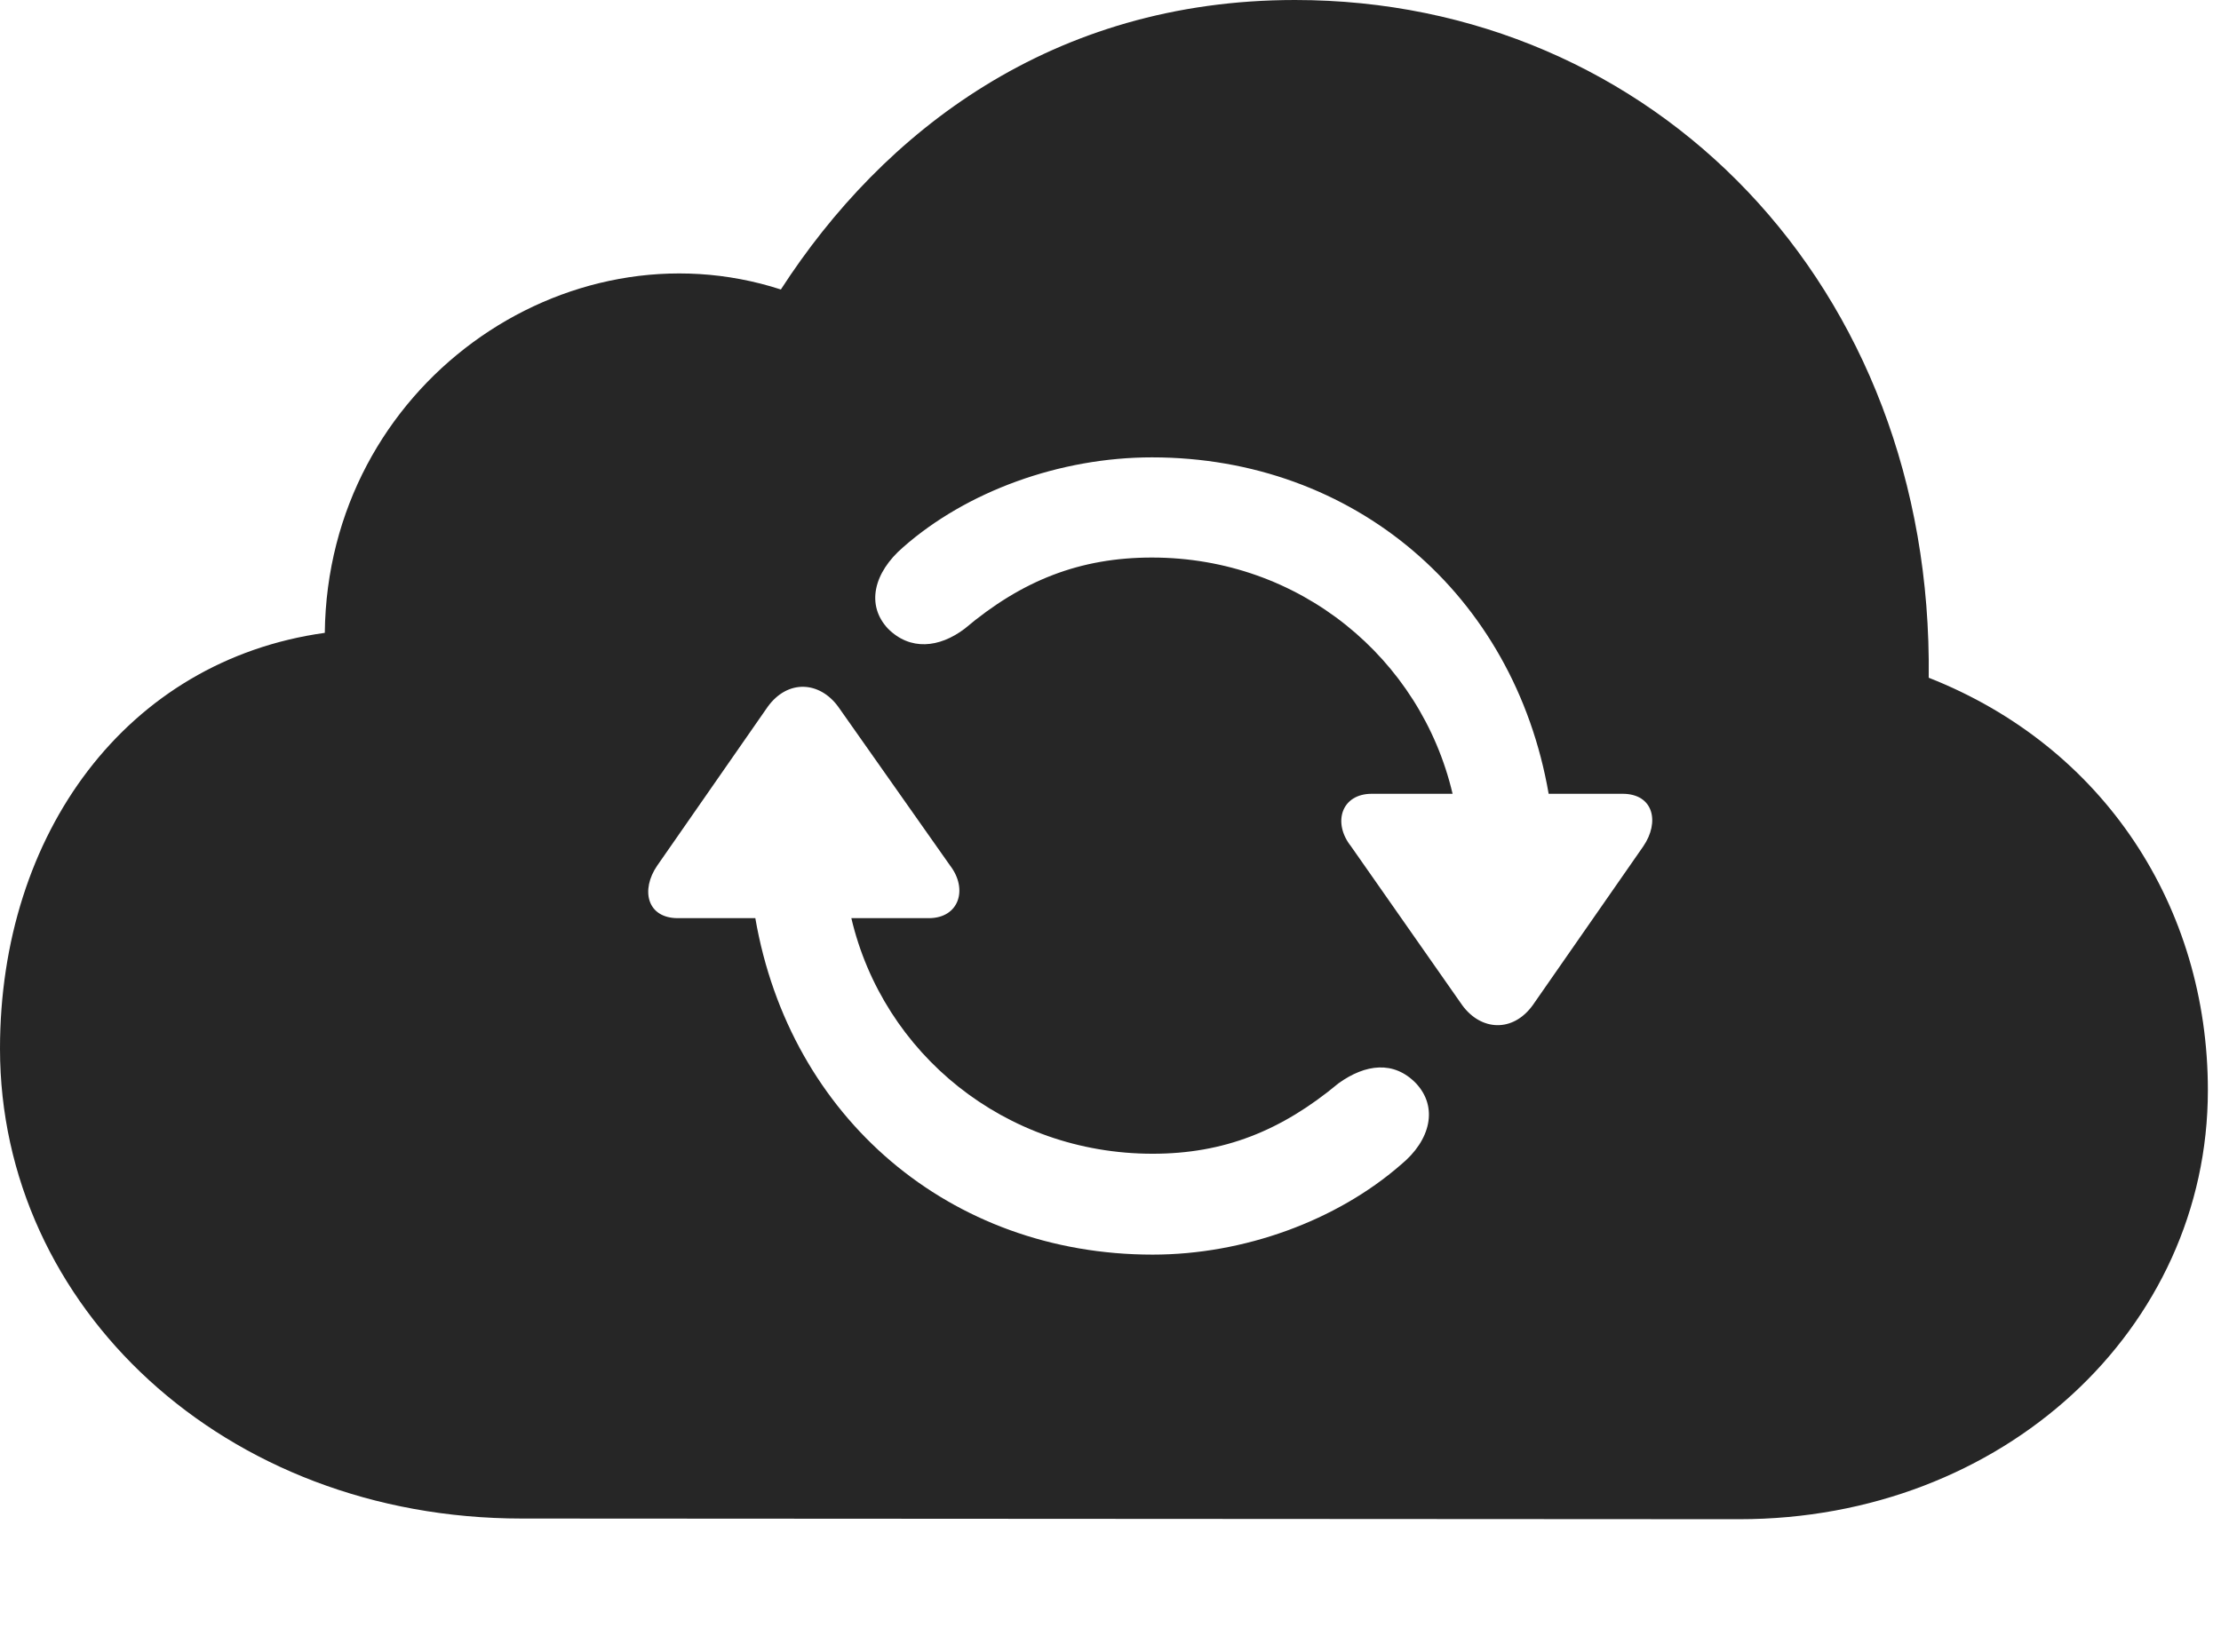<?xml version="1.0" encoding="UTF-8"?>
<!--Generator: Apple Native CoreSVG 326-->
<!DOCTYPE svg
PUBLIC "-//W3C//DTD SVG 1.1//EN"
       "http://www.w3.org/Graphics/SVG/1.1/DTD/svg11.dtd">
<svg version="1.1" xmlns="http://www.w3.org/2000/svg" xmlns:xlink="http://www.w3.org/1999/xlink" viewBox="0 0 62.773 46.699">
 <g>
  <rect height="46.699" opacity="0" width="62.773" x="0" y="0"/>
  <path d="M54.512 19.16C59.473 21.113 62.402 25.645 62.402 30.82C62.402 37.578 56.602 42.949 49.16 42.949L14.746 42.93C6.328 42.93 0 36.934 0 29.648C0 23.574 3.574 18.672 9.18 17.891C9.258 10.898 15.977 6.211 22.07 8.184C24.961 3.711 29.746 0 36.602 0C46.719 0 54.648 8.066 54.512 19.16ZM21.699 19.98L18.574 24.473C18.105 25.156 18.281 25.957 19.16 25.957L21.348 25.957C22.324 31.602 26.855 35.469 32.578 35.469C35.156 35.469 37.773 34.512 39.59 32.93C40.449 32.227 40.645 31.289 40.02 30.625C39.395 29.98 38.594 30.078 37.832 30.625C36.211 31.973 34.59 32.617 32.578 32.617C28.398 32.617 24.961 29.785 24.062 25.957L26.25 25.957C27.109 25.957 27.363 25.137 26.855 24.473L23.691 19.98C23.164 19.258 22.266 19.199 21.699 19.98ZM25.527 15.469C24.688 16.191 24.473 17.109 25.098 17.773C25.723 18.398 26.543 18.32 27.266 17.773C28.887 16.406 30.527 15.762 32.559 15.762C36.738 15.762 40.156 18.613 41.055 22.441L38.77 22.441C37.91 22.441 37.656 23.262 38.184 23.926L41.328 28.418C41.855 29.141 42.754 29.199 43.32 28.418L46.445 23.926C46.914 23.242 46.738 22.441 45.859 22.441L43.77 22.441C42.793 16.797 38.262 12.93 32.559 12.93C29.961 12.93 27.324 13.887 25.527 15.469Z" fill="black" fill-opacity="0.85"/>
 </g>
</svg>

